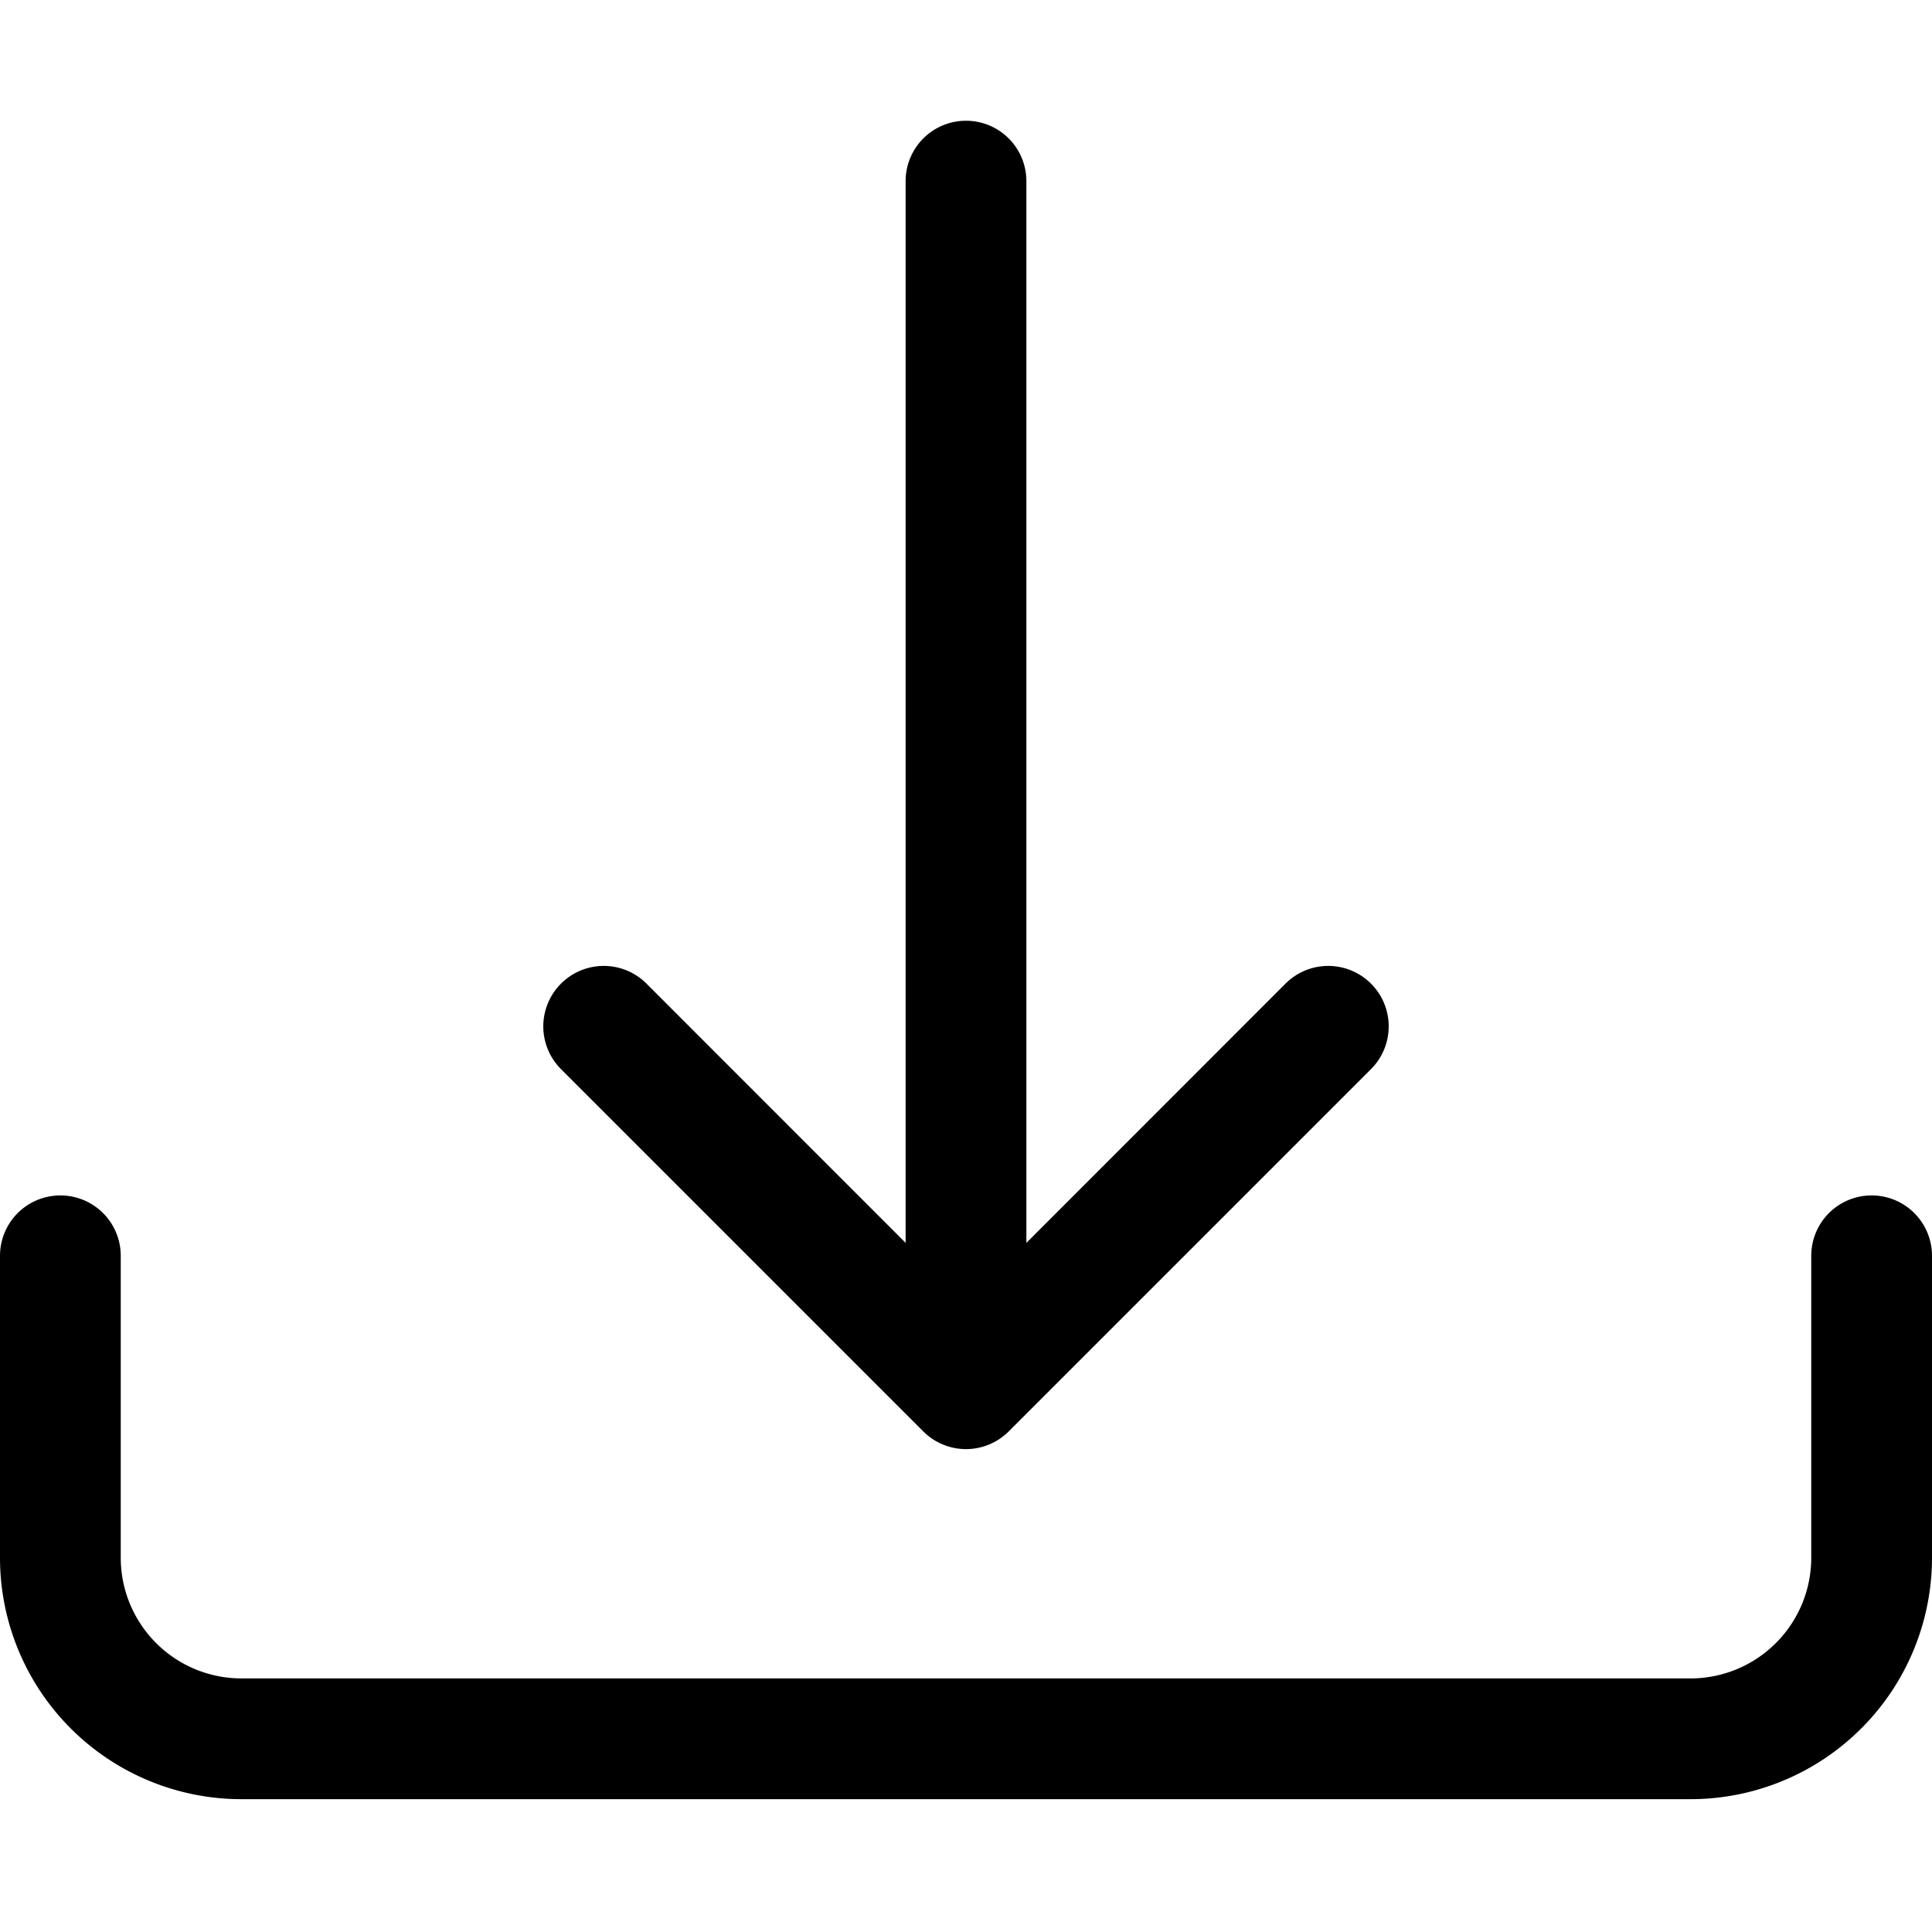 <!-- <svg xmlns="http://www.w3.org/2000/svg" width="16" height="16" fill="#FF0101" class="bi bi-download" viewBox="0 0 16 16"> -->
<svg xmlns="http://www.w3.org/2000/svg" width="16" height="16" fill="currentColor" class="bi bi-download" viewBox="0 0 16 16">
    <path d="M.5 9.9a.5.5 0 0 1 .5.5v2.5a1 1 0 0 0 1 1h12a1 1 0 0 0 1-1v-2.5a.5.5 0 0 1 1 0v2.5a2 2 0 0 1-2 2H2a2 2 0 0 1-2-2v-2.5a.5.5 0 0 1 .5-.5z"/>
    <path d="M7.646 11.854a.5.5 0 0 0 .708 0l3-3a.5.5 0 0 0-.708-.708L8.5 10.293V1.5a.5.5 0 0 0-1 0v8.793L5.354 8.146a.5.5 0 1 0-.708.708l3 3z"/>
</svg>